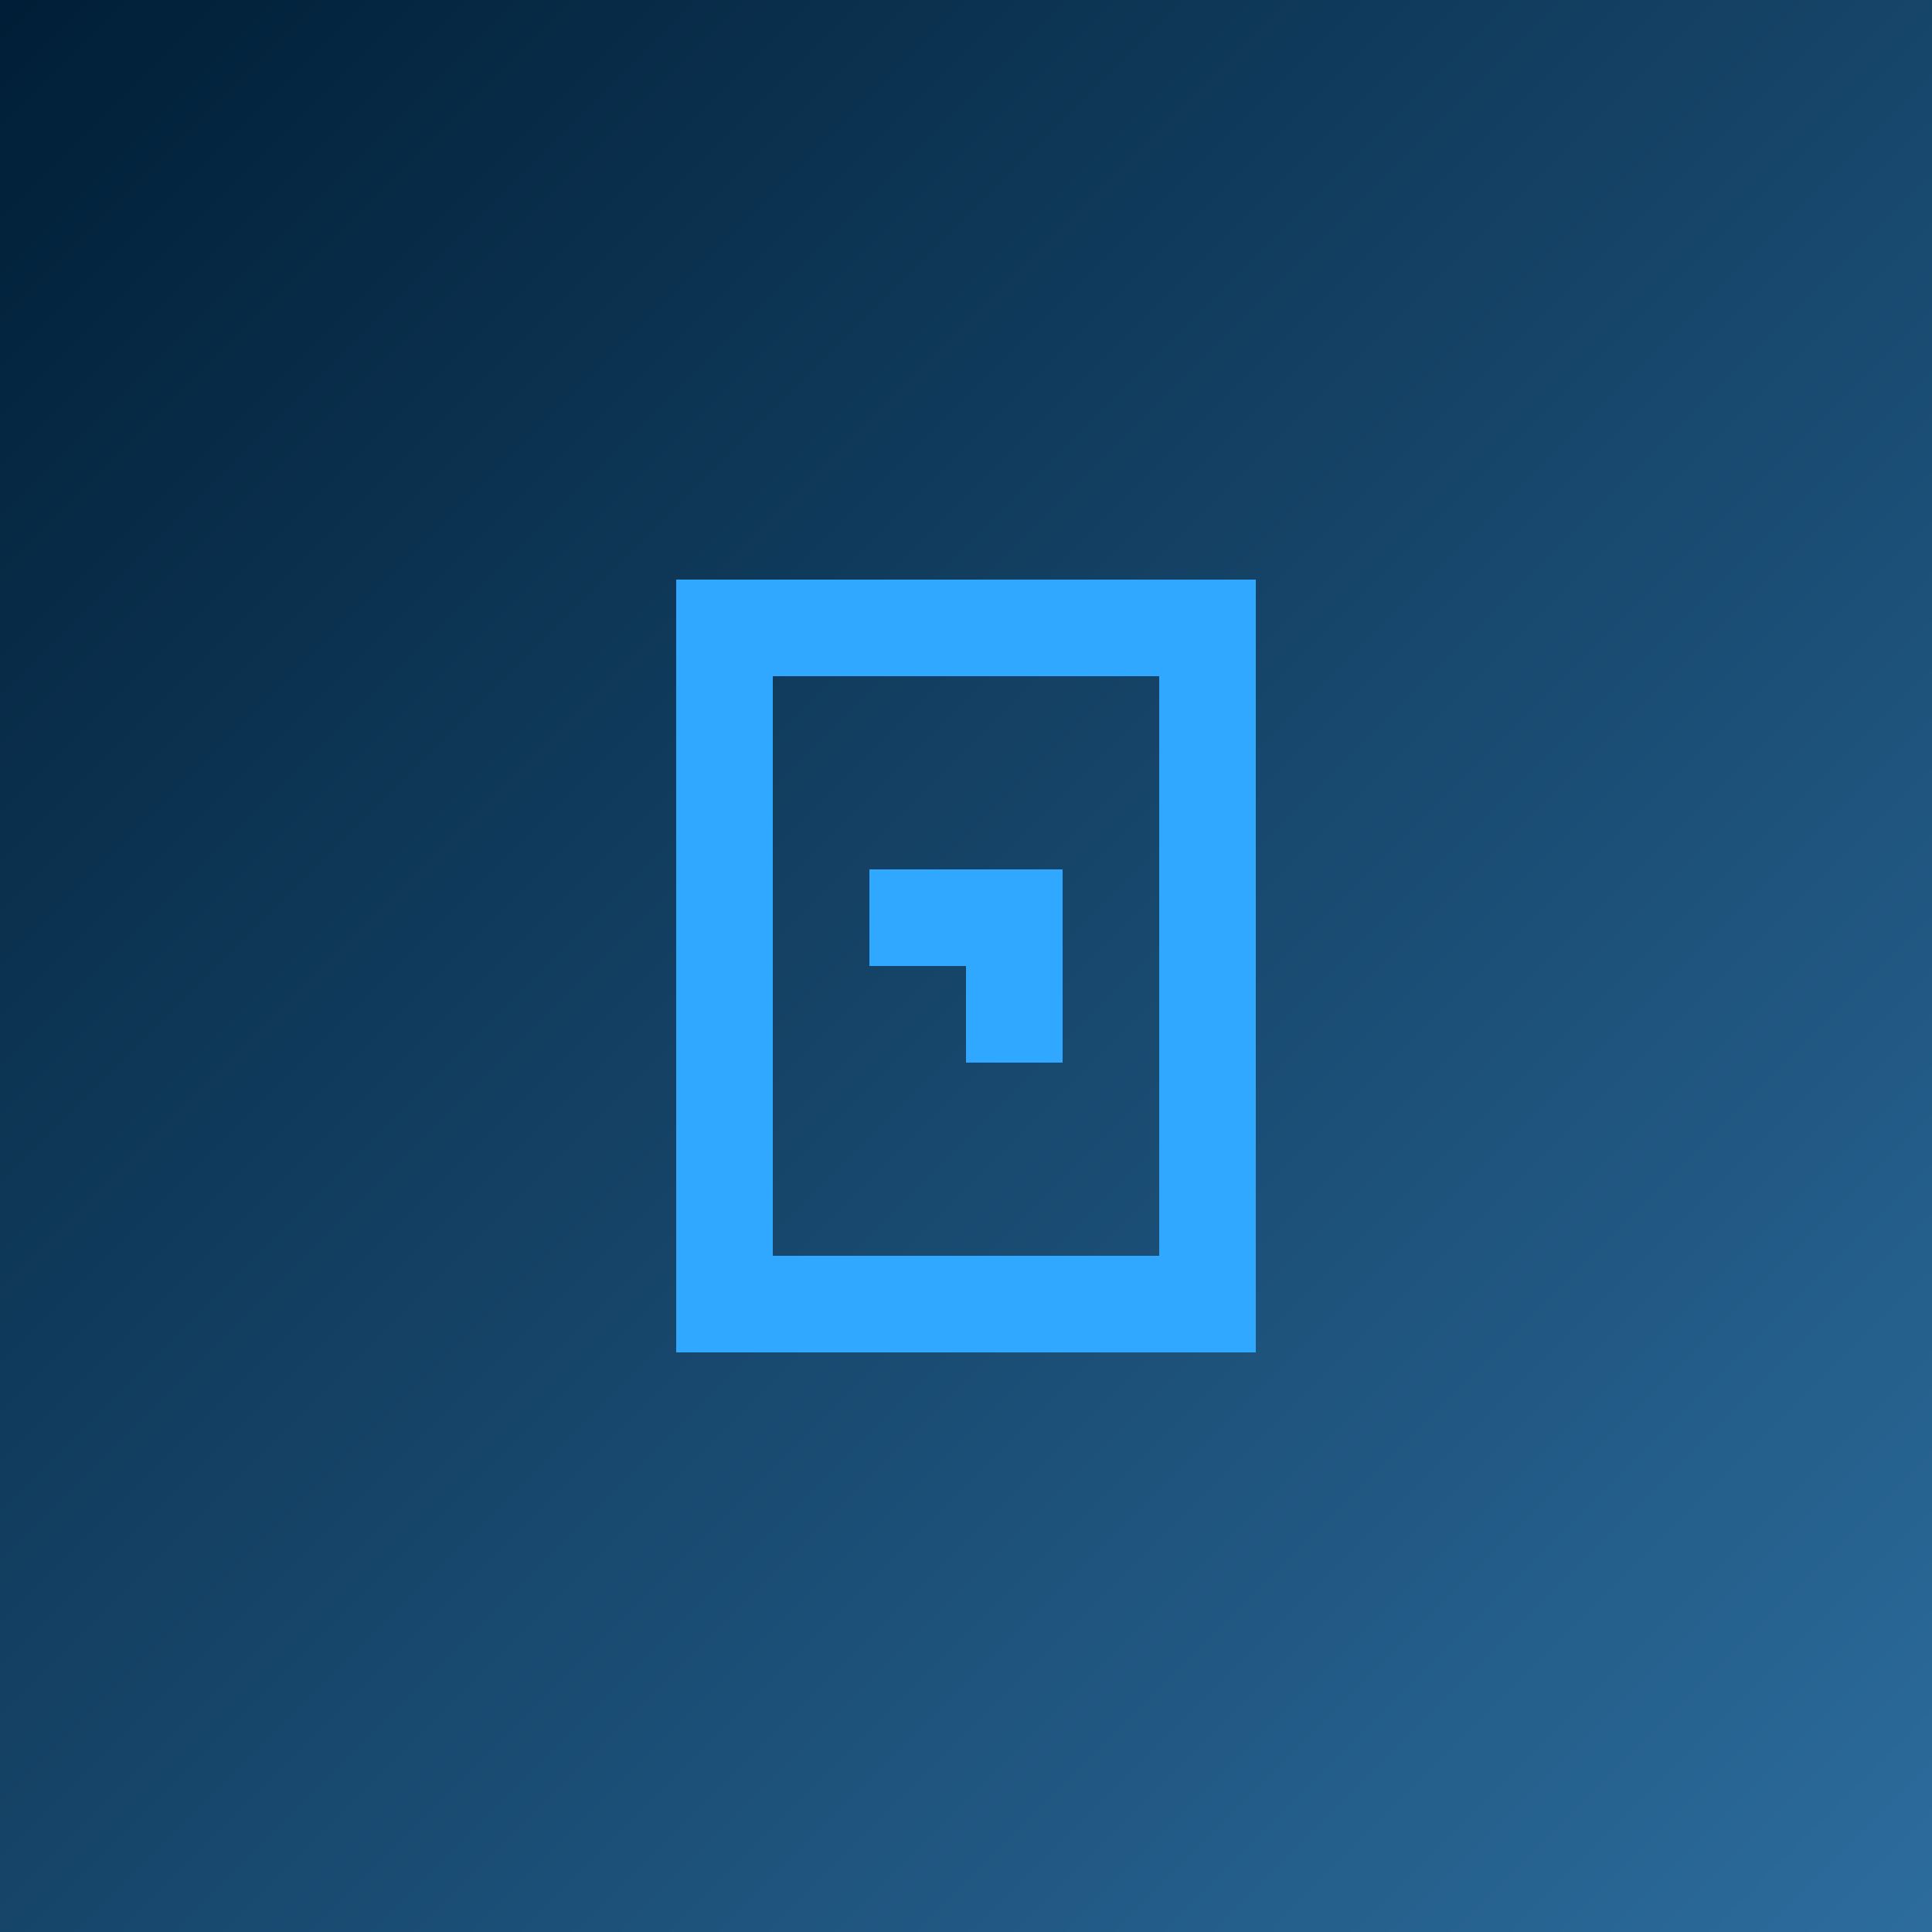 <svg xmlns="http://www.w3.org/2000/svg" viewBox="0 0 100 100" class="w-full h-full">
  <linearGradient id="ps-shade" x1="0" y1="0" x2="100" y2="100" gradientUnits="userSpaceOnUse">
    <stop offset="0" stop-color="#001E36"/>
    <stop offset="1" stop-color="#2C6C9D"/>
  </linearGradient>
  <rect width="100" height="100" fill="url(#ps-shade)"/>
  <path d="M35 30v40h30V30H35zm5 5h20v30H40V35zm5 10v10h10V45H45zm0 5h5v5h-5v-5z" fill="#31A8FF"/>
</svg>